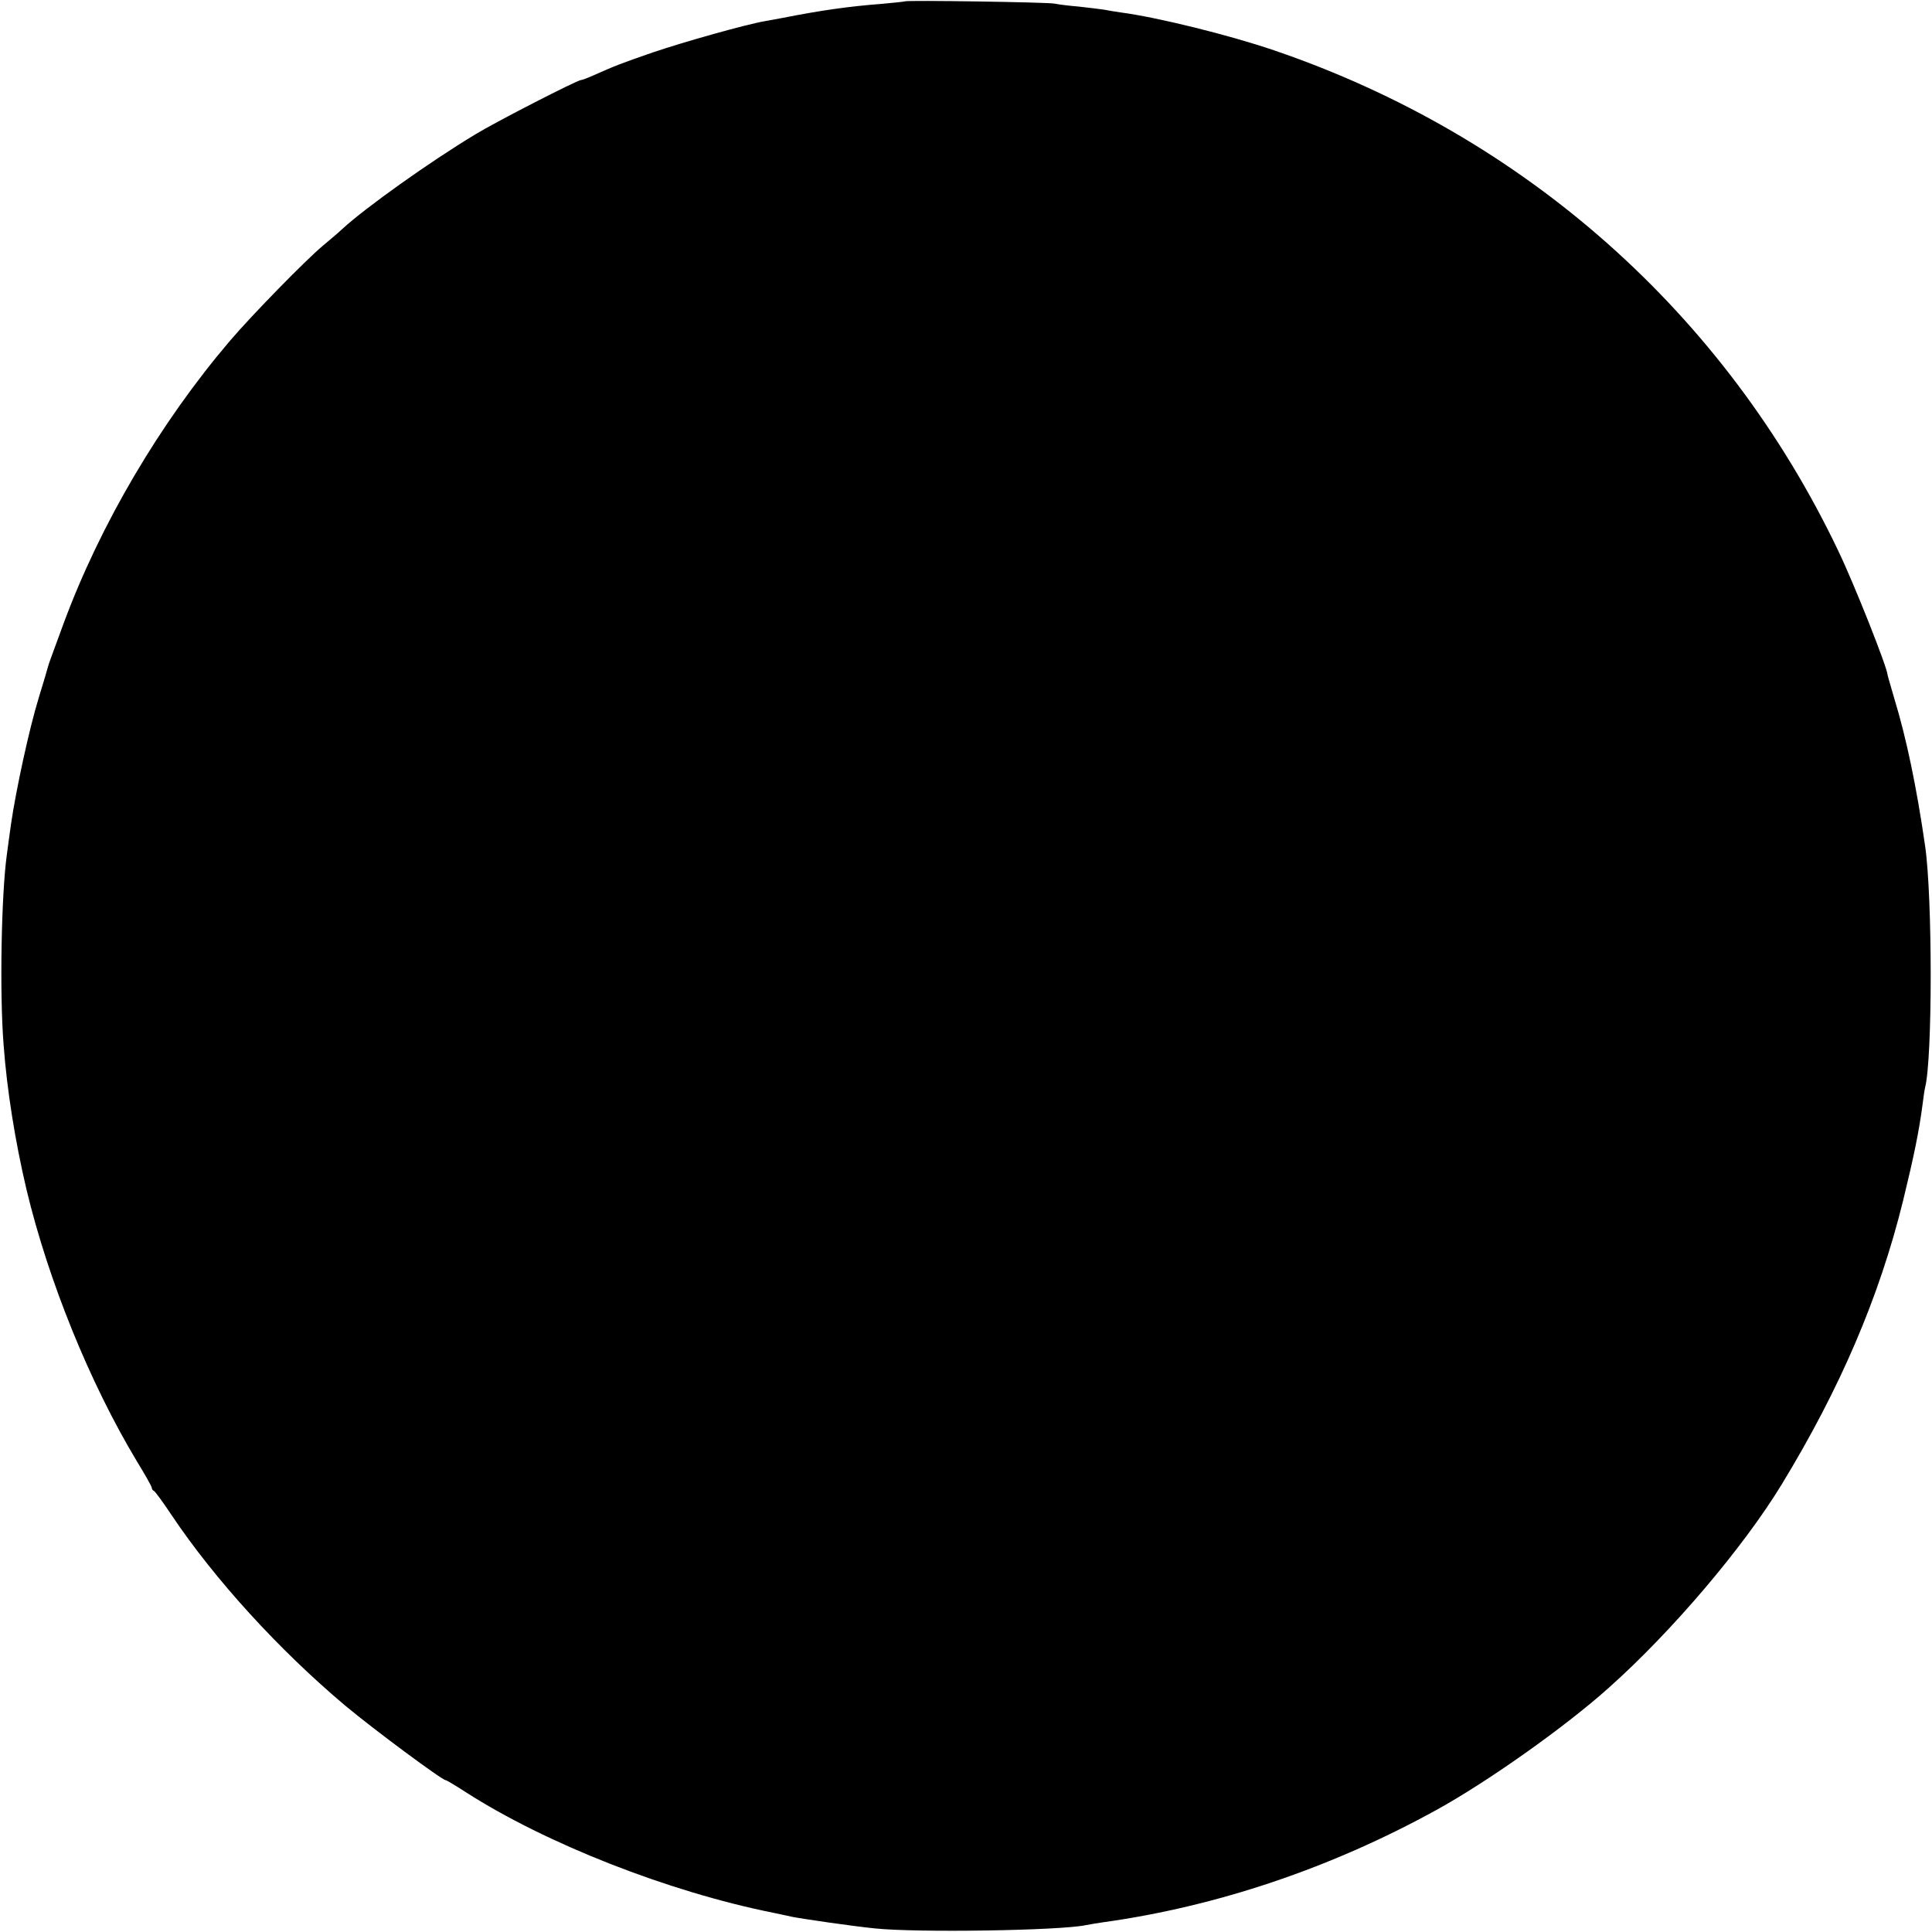 <?xml version="1.0" standalone="no"?>
<!DOCTYPE svg PUBLIC "-//W3C//DTD SVG 20010904//EN"
 "http://www.w3.org/TR/2001/REC-SVG-20010904/DTD/svg10.dtd">
<svg version="1.0" xmlns="http://www.w3.org/2000/svg"
 width="700pt" height="700pt" viewBox="0 0 700 700"
 preserveAspectRatio="xMidYMid meet">
<g transform="translate(0,700) scale(0.1,-0.1)"
fill="#000000" stroke="none">
<path d="M3278 6995 c-1 -1 -39 -5 -83 -9 -118 -9 -218 -23 -360 -51 -16 -3
-43 -8 -60 -11 -68 -11 -298 -76 -410 -114 -115 -40 -134 -47 -217 -84 -20 -9
-39 -16 -43 -16 -13 0 -308 -151 -383 -197 -163 -98 -400 -267 -481 -342 -15
-14 -48 -42 -72 -62 -61 -51 -254 -248 -336 -344 -253 -297 -470 -665 -603
-1025 -48 -131 -52 -141 -56 -155 -1 -5 -16 -56 -33 -111 -35 -113 -83 -336
-101 -459 -6 -44 -13 -93 -15 -110 -20 -142 -27 -501 -12 -690 12 -164 42
-351 83 -525 79 -330 229 -700 399 -983 30 -49 55 -93 55 -98 0 -4 3 -9 8 -11
4 -2 33 -41 64 -88 157 -234 389 -488 629 -690 103 -86 351 -270 364 -270 3 0
35 -19 72 -43 291 -187 735 -361 1113 -437 25 -5 56 -12 70 -15 41 -8 220 -34
300 -42 151 -16 672 -8 765 12 11 2 38 7 60 10 413 57 828 197 1209 407 184
101 468 302 625 443 228 203 487 508 626 736 212 348 354 679 440 1028 40 164
58 252 71 351 3 25 7 52 9 60 27 105 27 689 0 875 -30 209 -68 392 -111 532
-13 46 -25 85 -25 88 -2 29 -120 327 -179 450 -410 859 -1137 1504 -2045 1813
-161 55 -424 120 -555 137 -19 3 -46 7 -60 10 -13 2 -54 7 -90 11 -36 3 -76 8
-90 11 -26 5 -536 13 -542 8z"/>
</g>
</svg>
